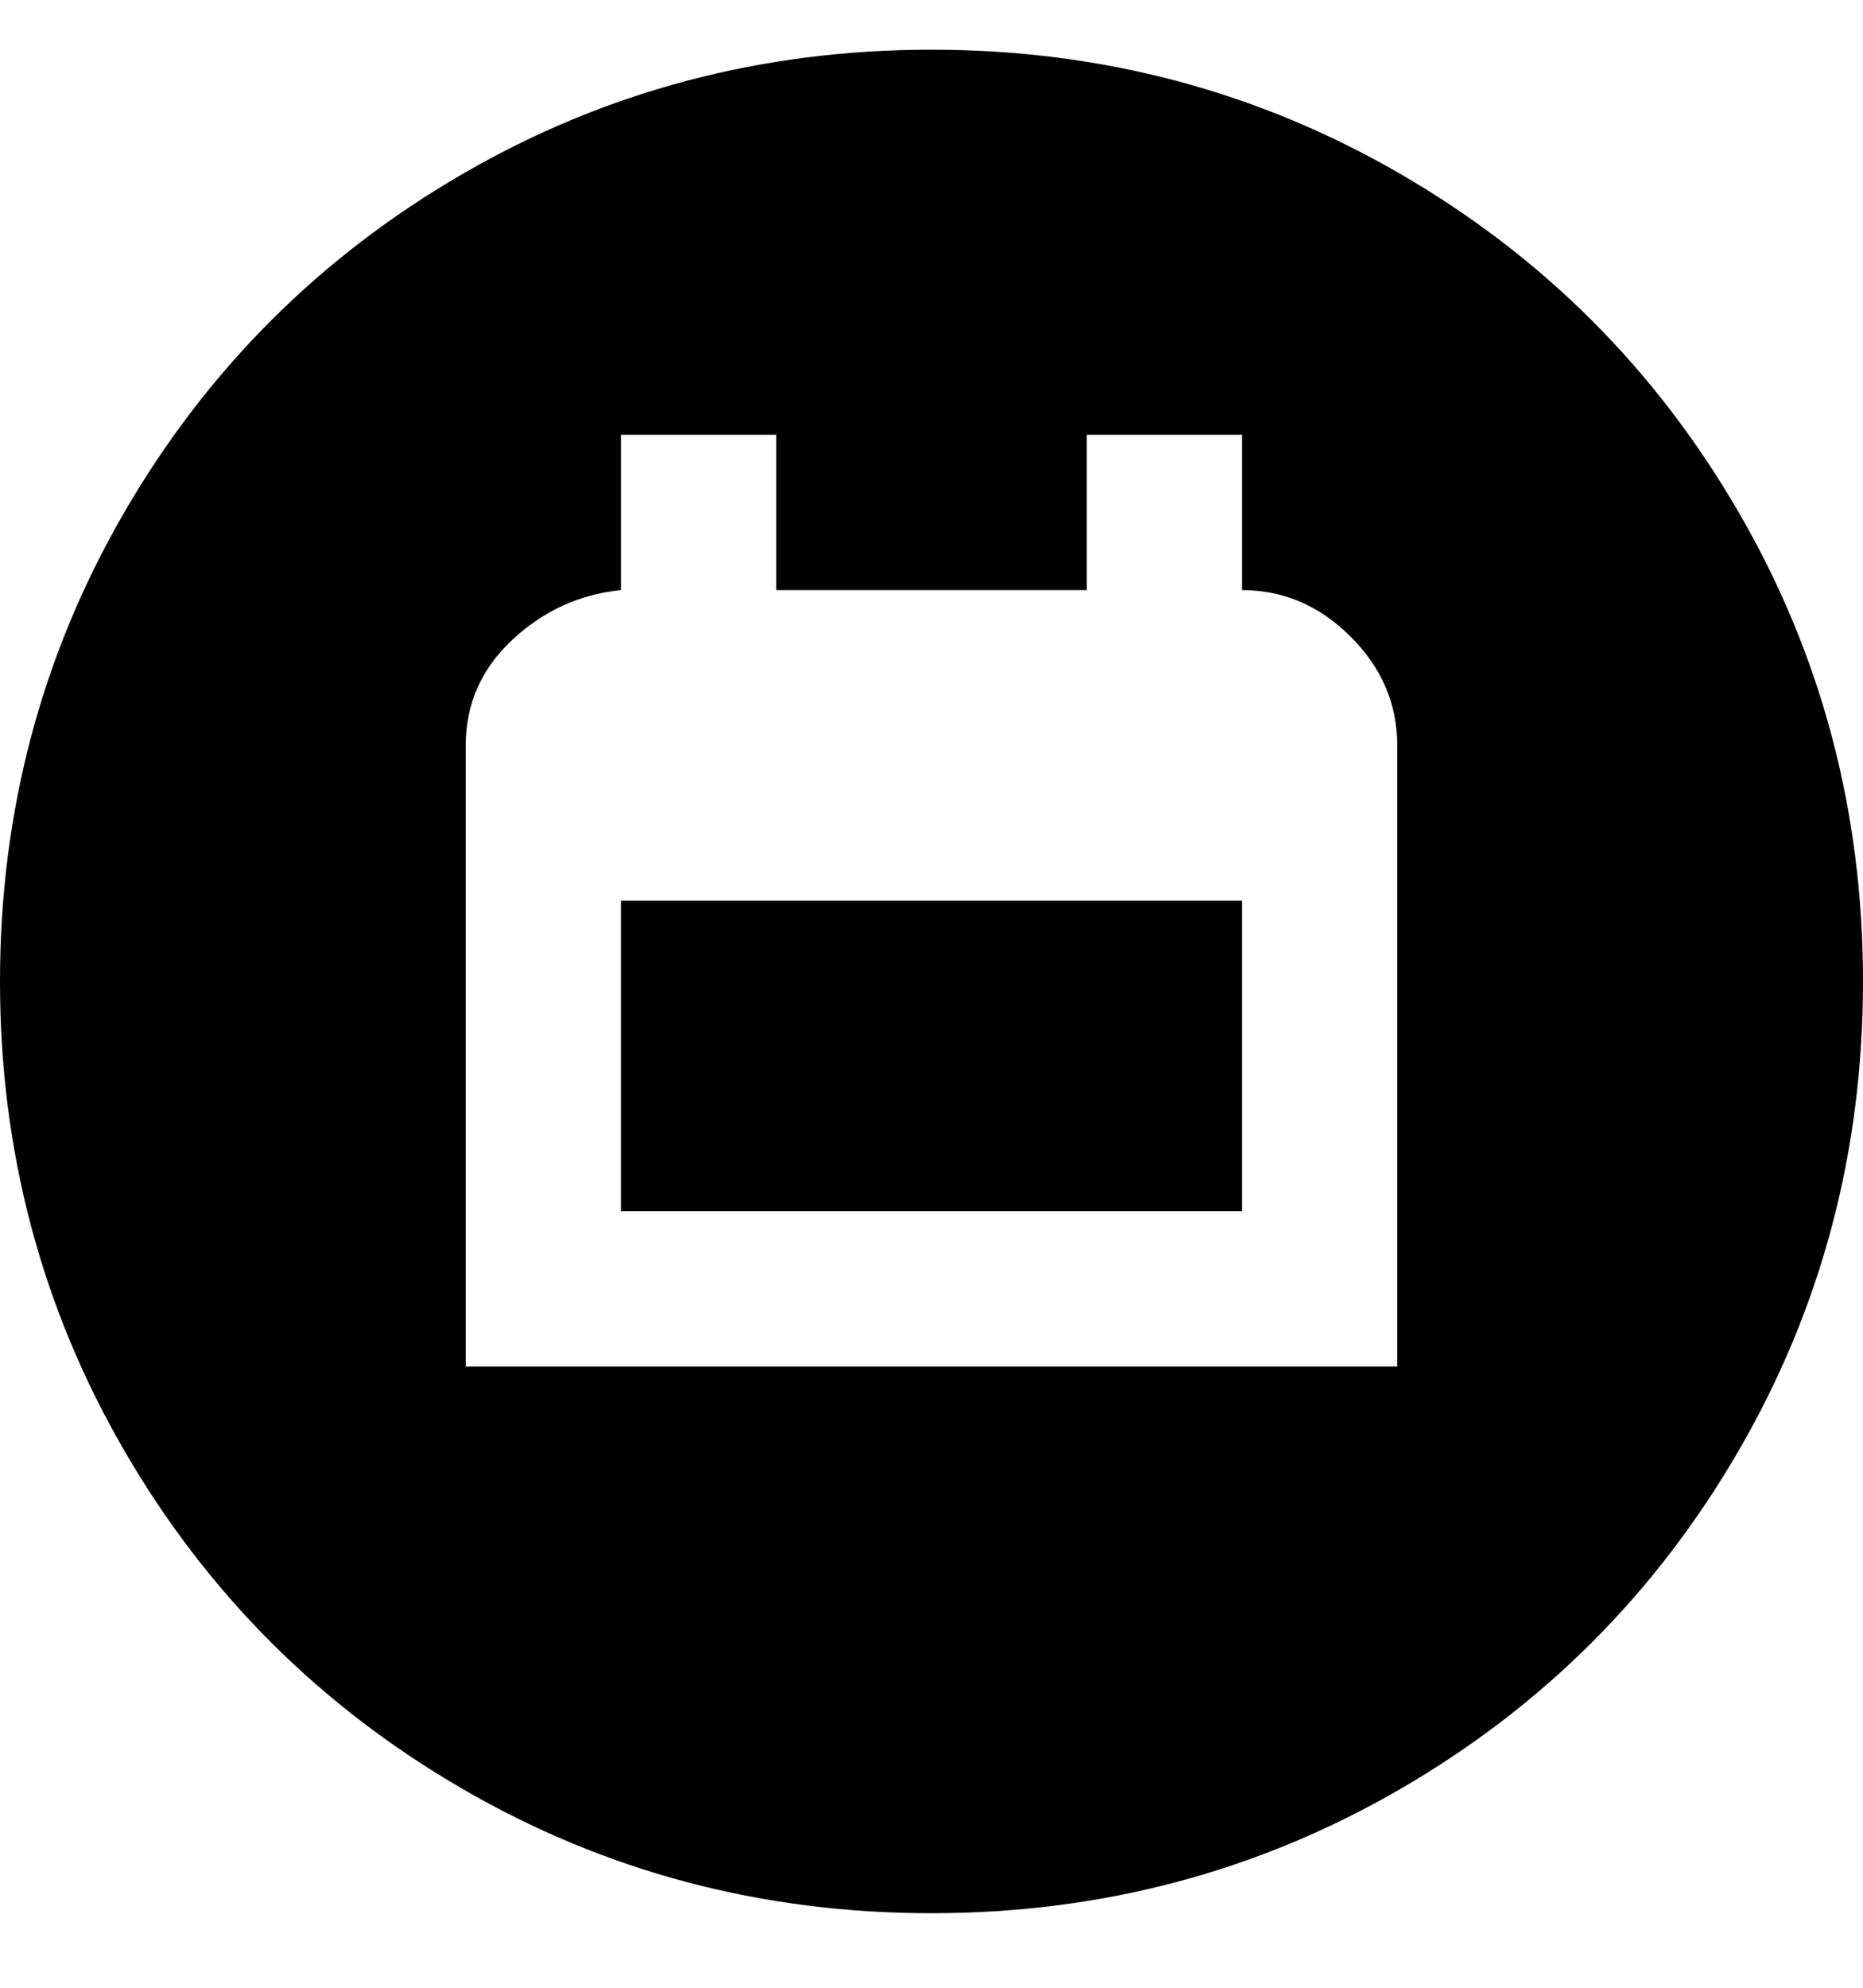 <svg viewBox="0 0 300 320" xmlns="http://www.w3.org/2000/svg"><path d="M200 145v50H100v-50h100zm100 13q0 41-20 75.5T225.5 288Q191 308 150 308t-75.5-20Q40 268 20 233.5T0 158q0-41 20-75.5T74.5 28Q109 8 150 8t75.5 20Q260 48 280 82.5t20 75.5zm-75-38q0-10-7.5-17.5T200 95V70h-25v25h-50V70h-25v25q-10 1-17.5 8T75 120v100h150V120z"/></svg>